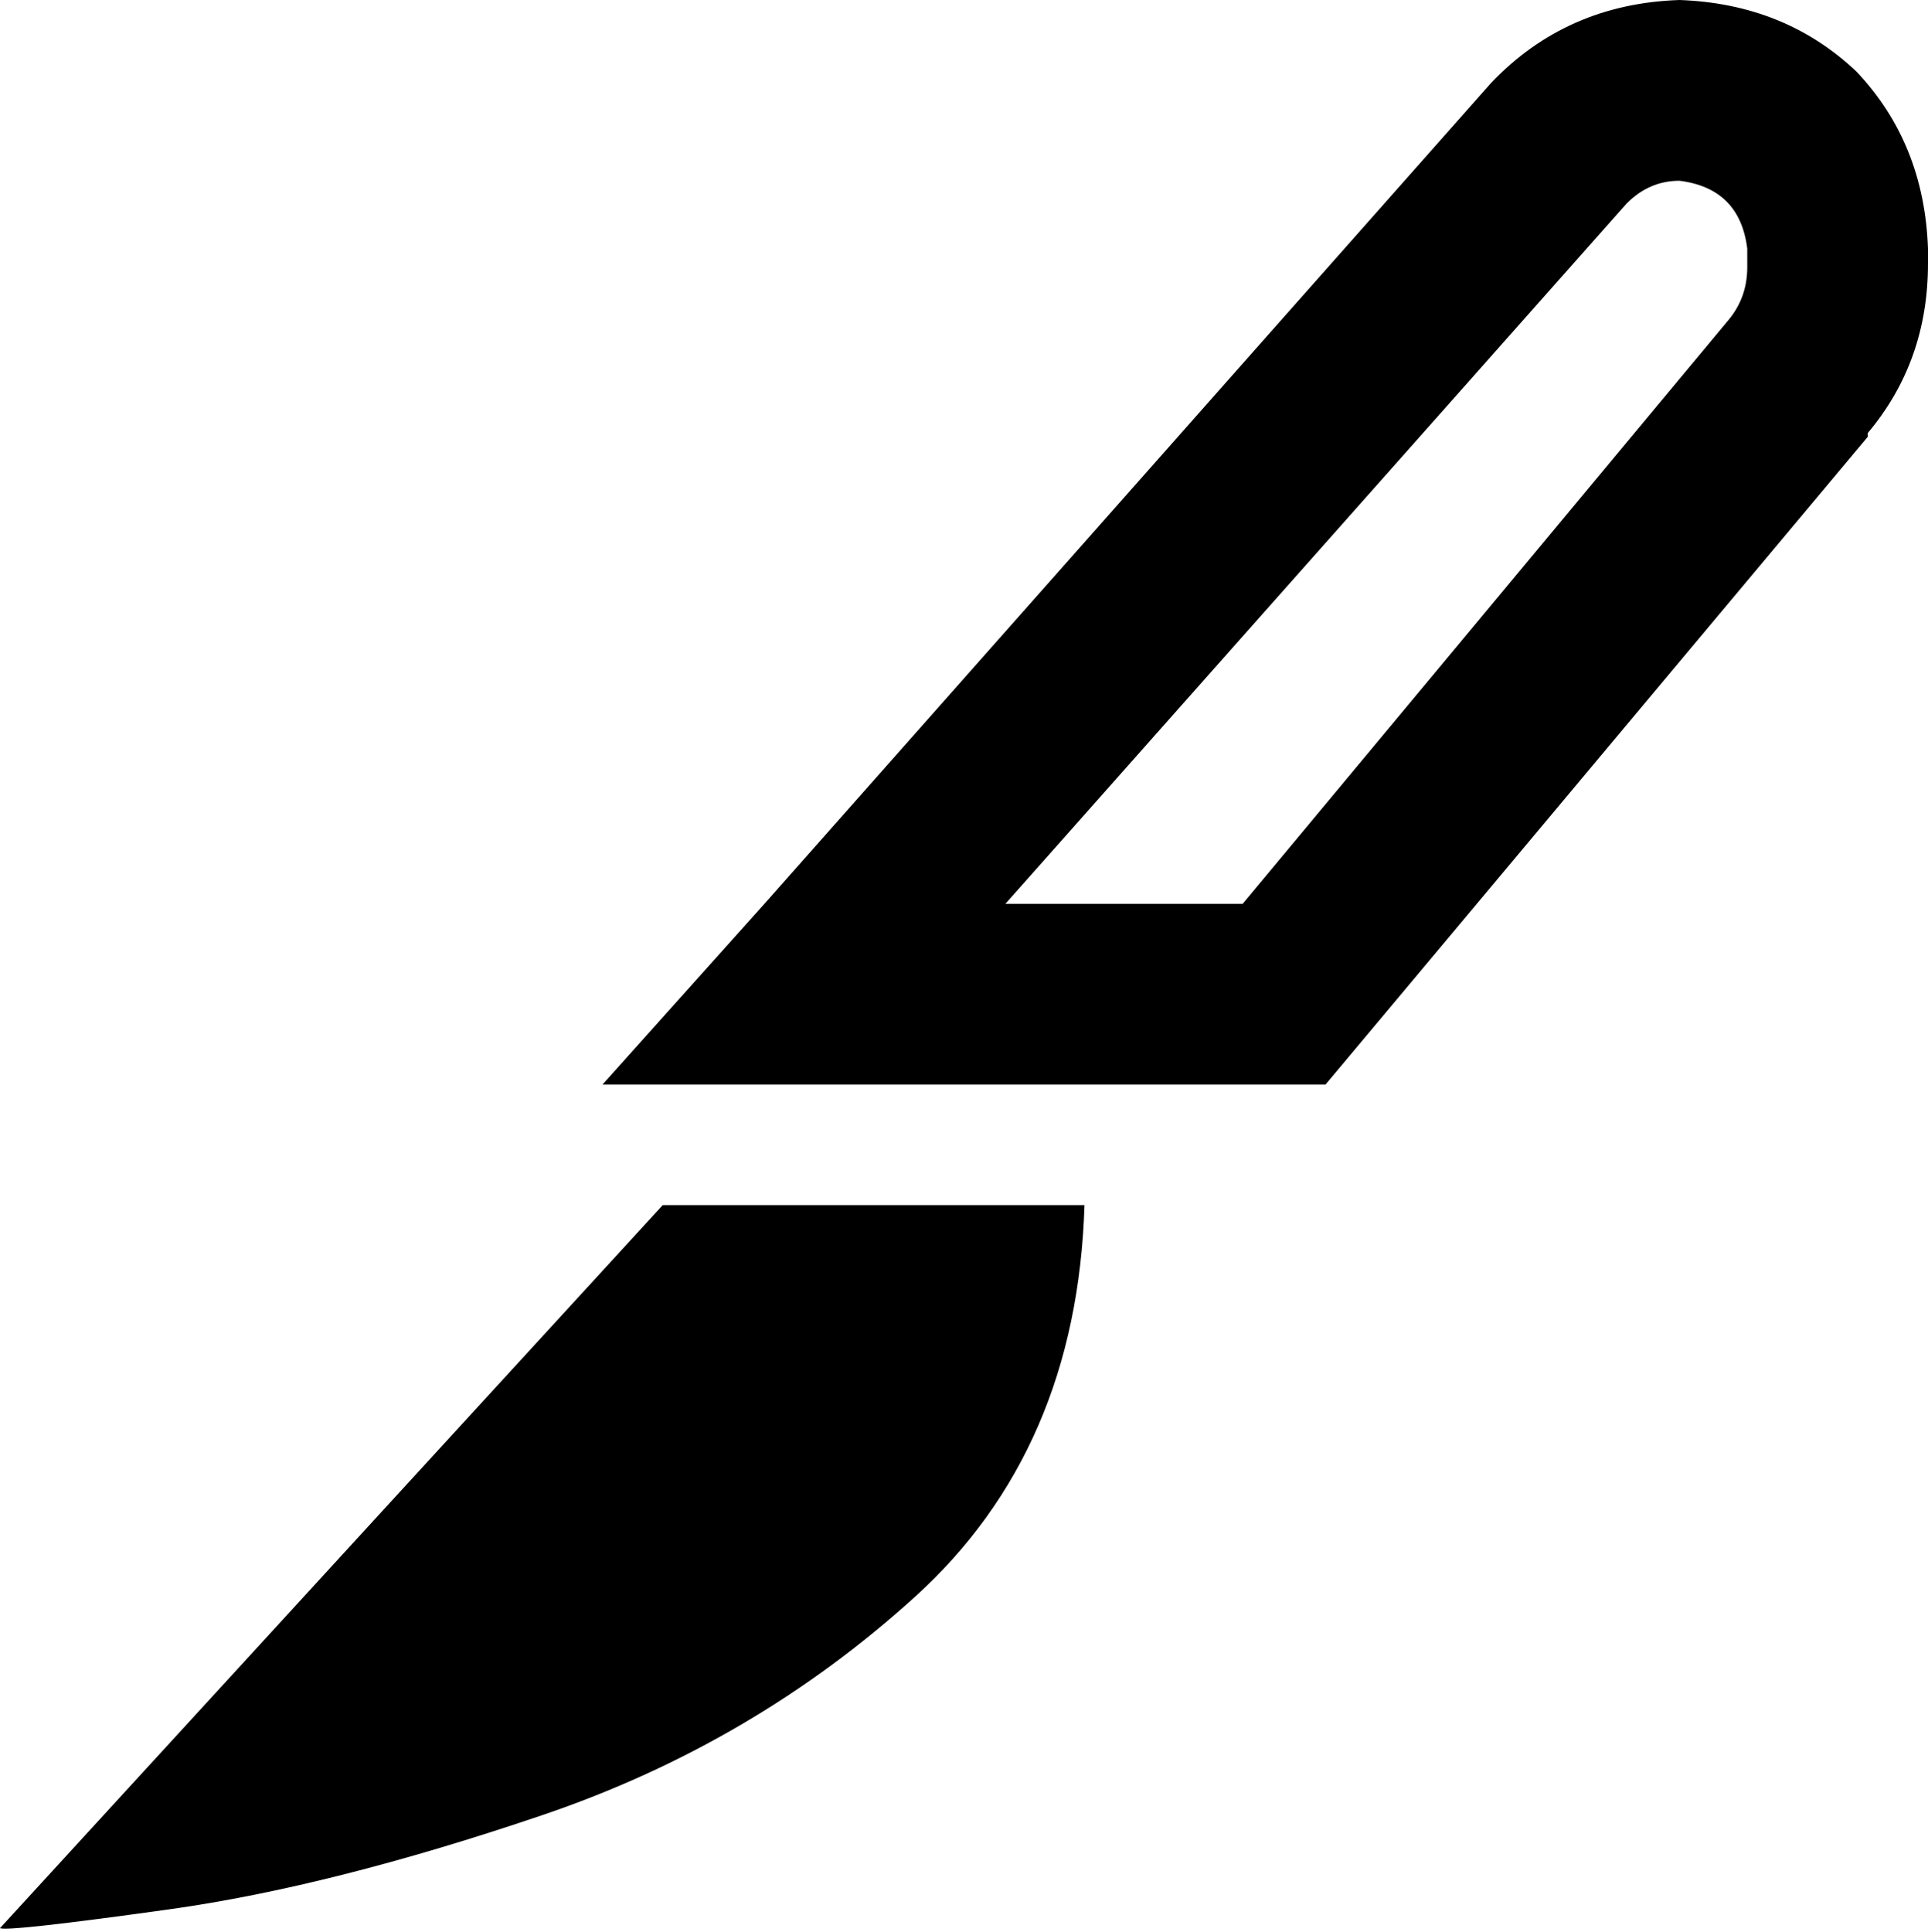 <svg viewBox="0 0 512 513">
  <path
    d="M 464 71 L 464 66 Q 462 50 446 48 Q 438 48 432 54 L 267 240 L 330 240 L 459 85 L 496 116 L 459 85 Q 464 79 464 71 L 464 71 Z M 496 116 L 352 288 L 224 288 L 160 288 L 203 240 L 396 22 Q 416 1 446 0 Q 474 1 493 19 Q 511 38 512 66 L 512 70 Q 512 96 496 115 L 496 116 Z M 176 320 L 288 320 Q 286 385 243 424 Q 200 463 144 482 Q 88 501 45 507 Q 2 513 0 512 L 176 320 L 176 320 Z"
  />
</svg>